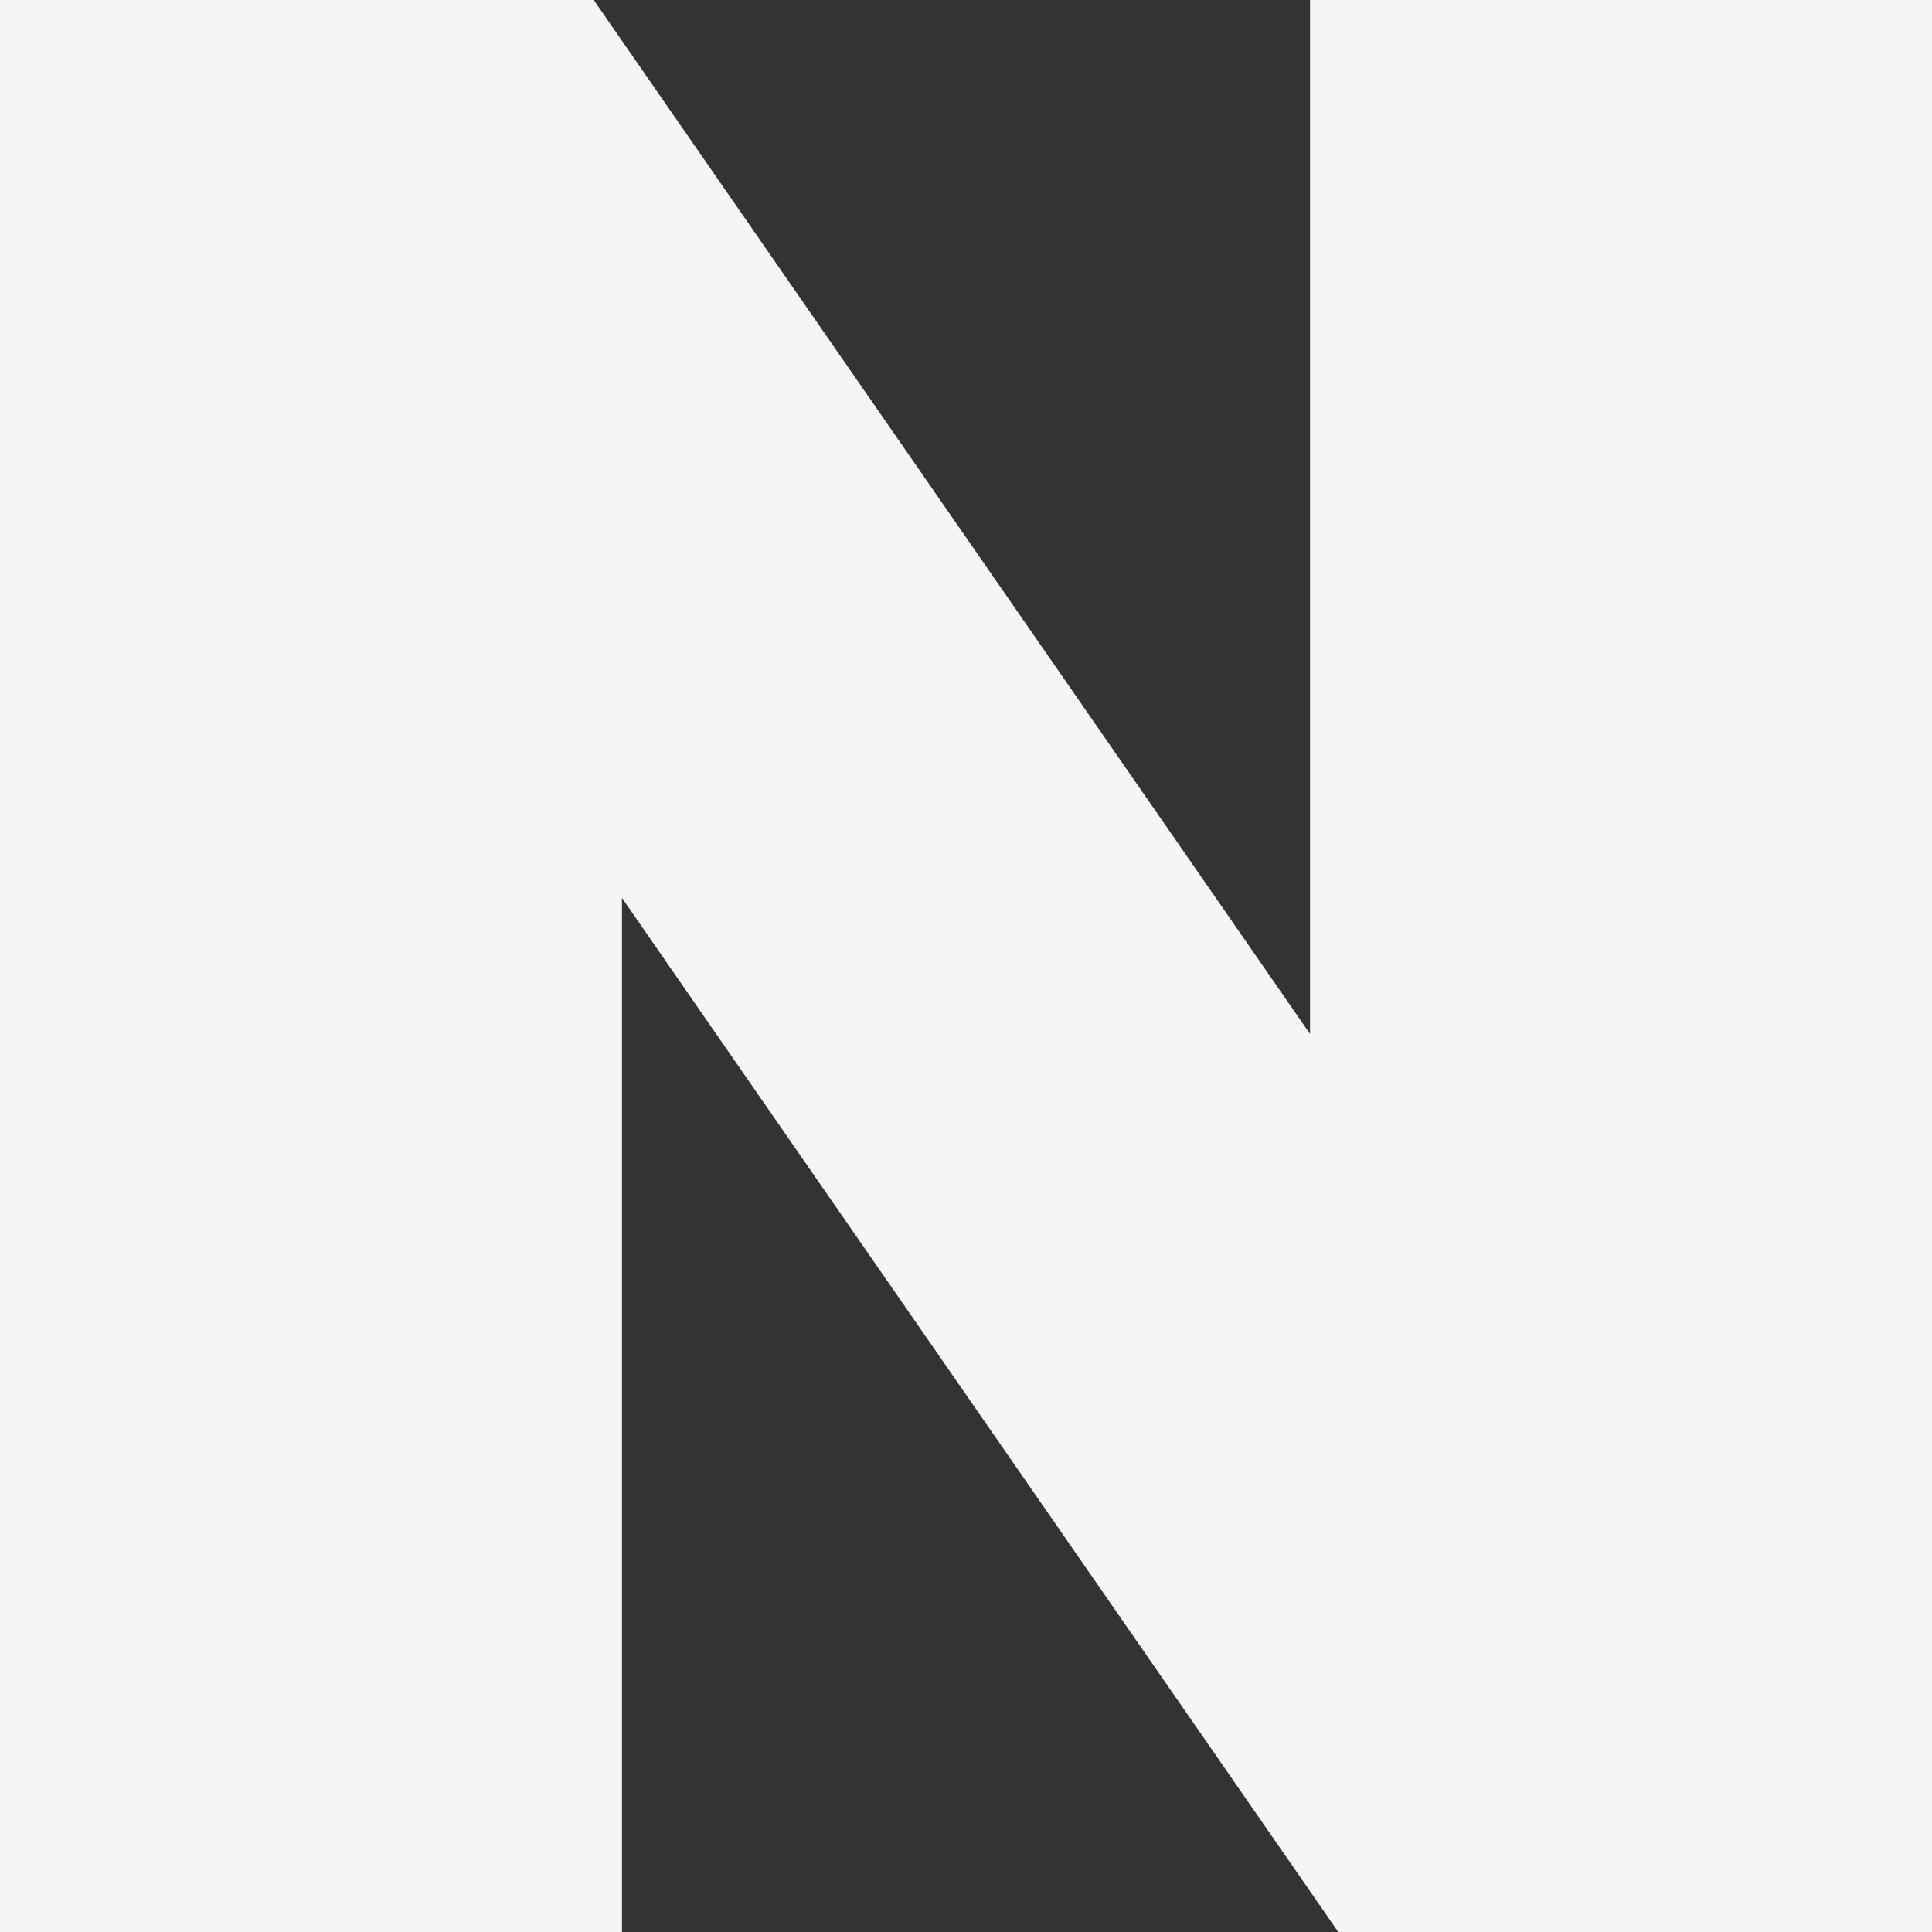 <svg width="26" height="26" viewBox="0 0 26 26" fill="none" xmlns="http://www.w3.org/2000/svg">
<rect x="0" y="0" width="26" height="26" fill="#333333" stroke="none"/>
<path d="M17.63 13.914L7.99 0H0V26H8.37V12.084L18.01 26H26V0H17.63V13.914Z" fill="#F5F5F5"/>
</svg>
